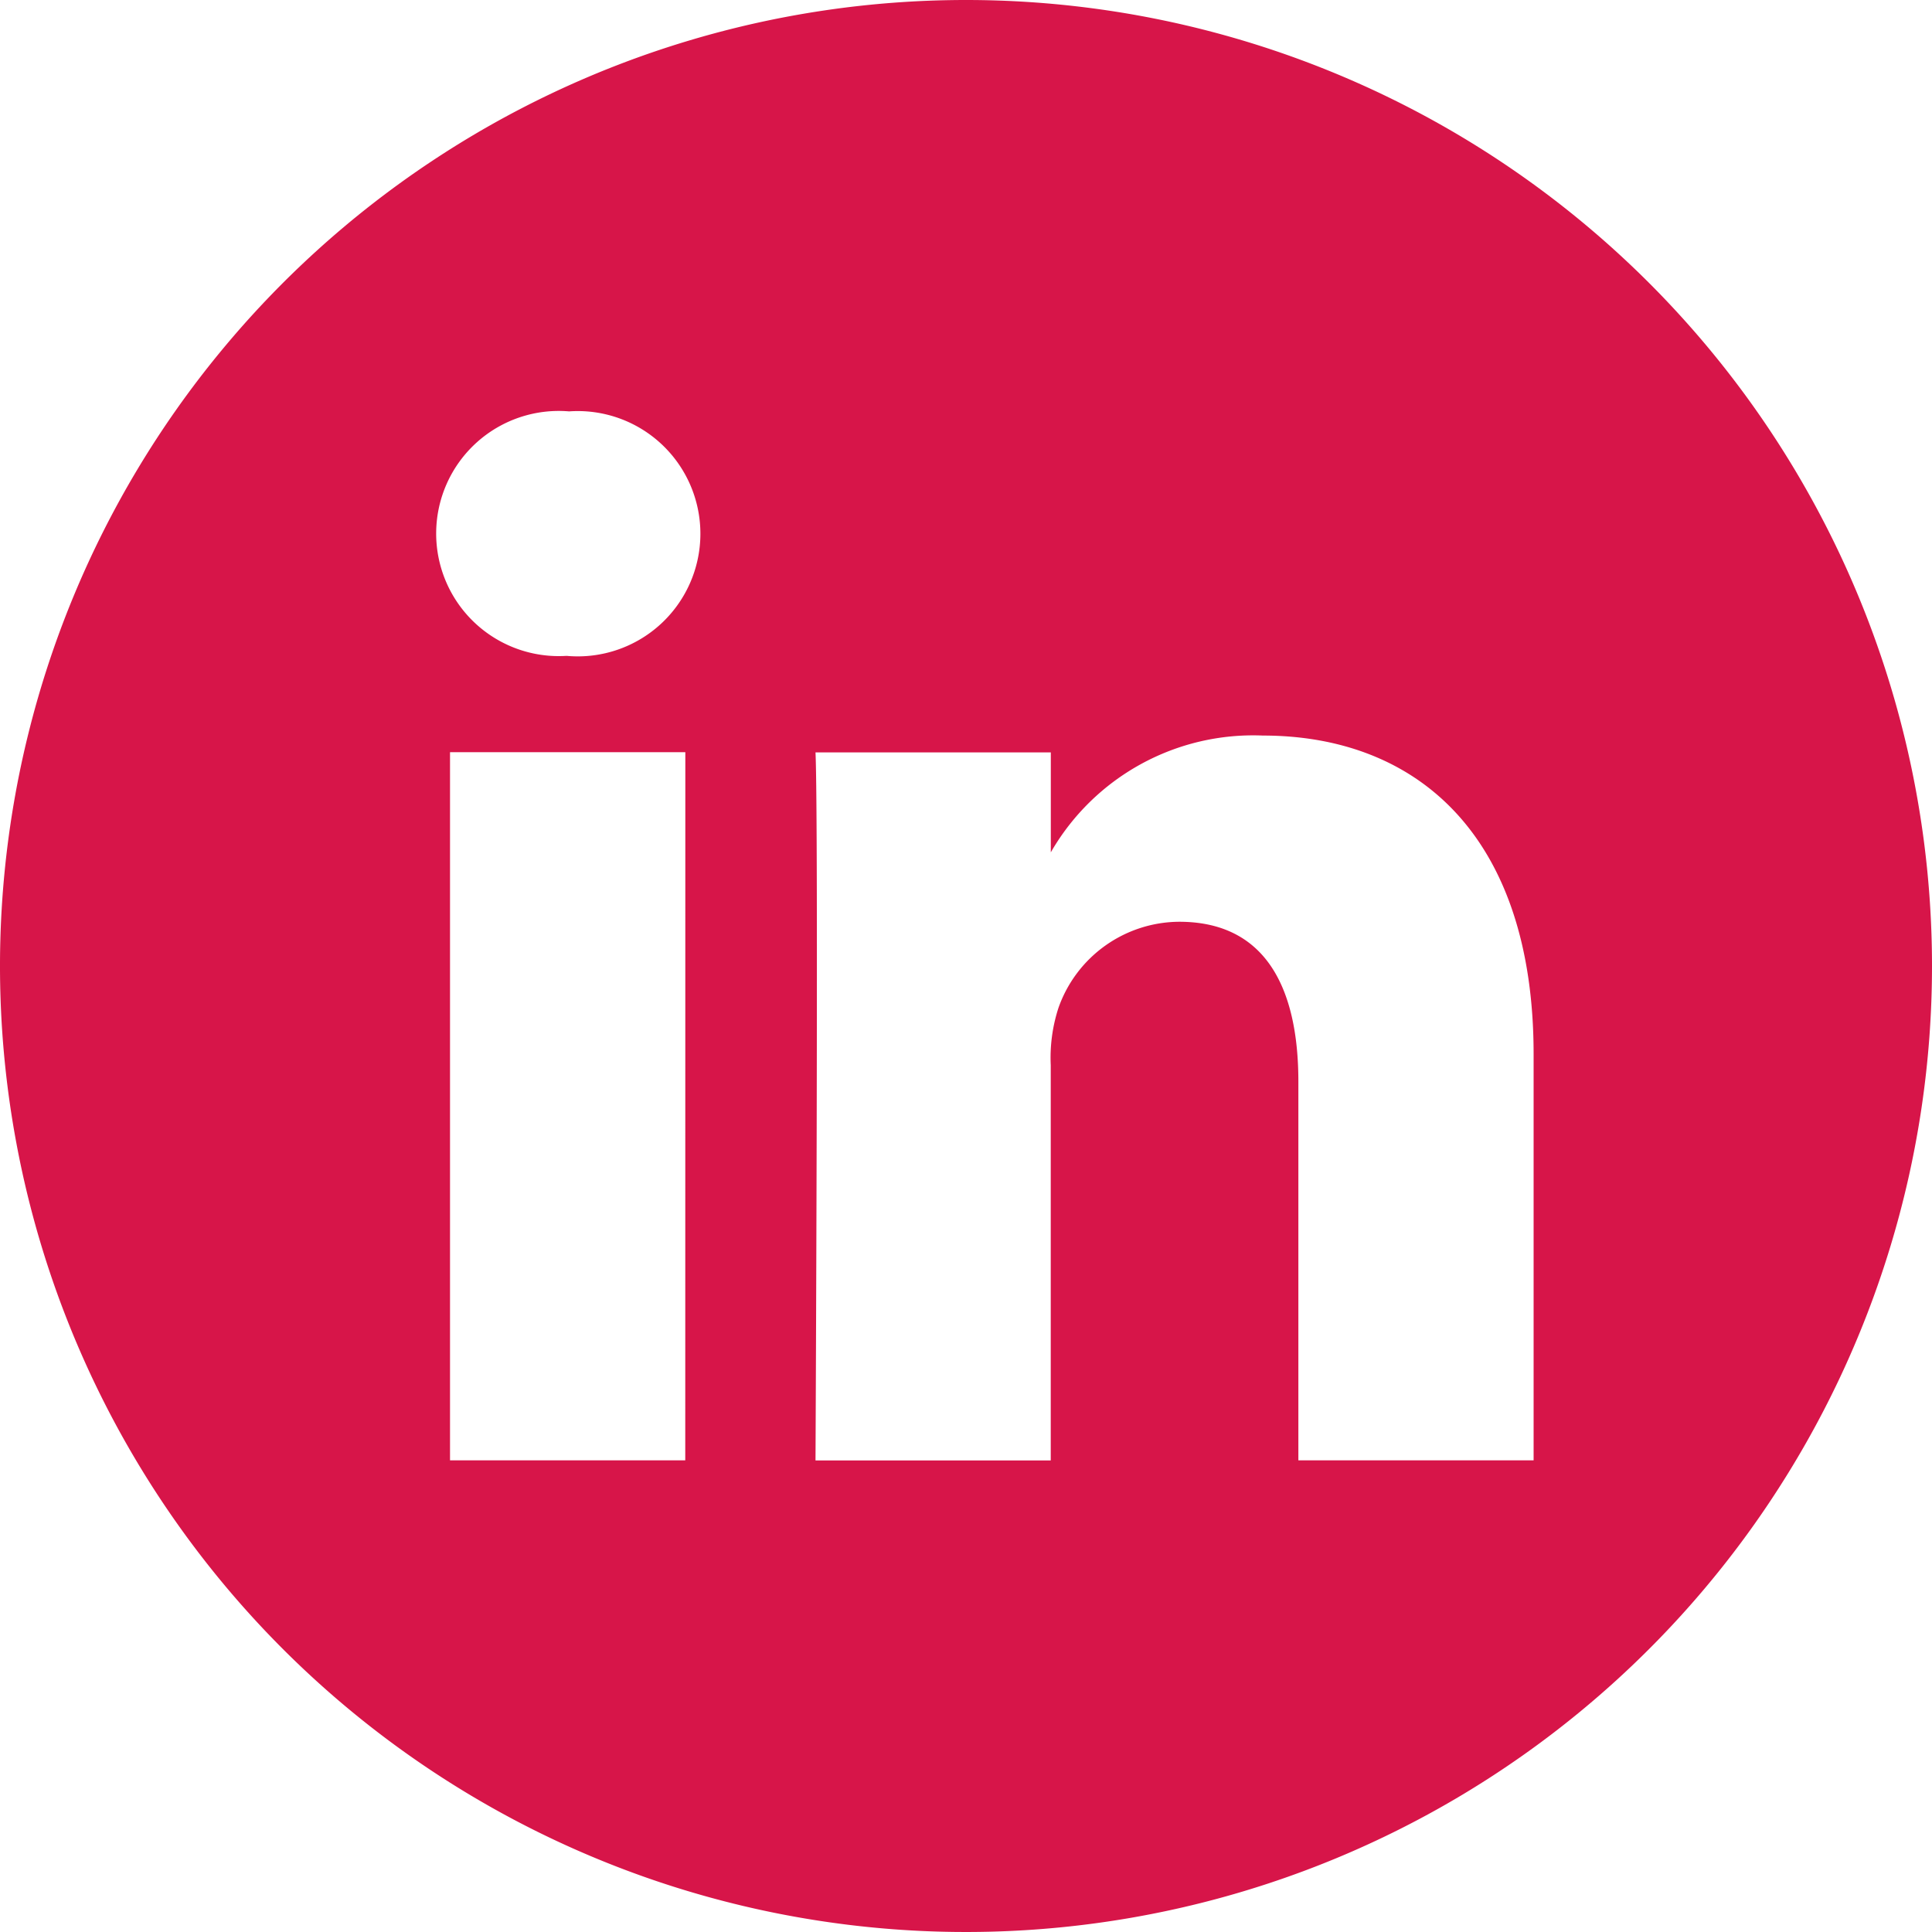 <svg xmlns="http://www.w3.org/2000/svg" width="29" height="29" viewBox="0 0 29 29">
  <path id="Path_616" data-name="Path 616" d="M14.5,0A14.5,14.5,0,1,0,29,14.5,14.5,14.5,0,0,0,14.5,0ZM10.286,21.92H6.755V11.291h3.532ZM8.521,9.845H8.5a1.84,1.84,0,1,1,.042-3.67,1.841,1.841,0,1,1-.023,3.671ZM23.02,21.92H19.489V16.236c0-1.428-.506-2.4-1.789-2.4a1.933,1.933,0,0,0-1.812,1.292,2.418,2.418,0,0,0-.116.861v5.933H12.241s.047-9.627,0-10.628h3.532v1.5a3.505,3.505,0,0,1,3.182-1.753c2.328,0,4.065,1.518,4.065,4.782Zm0,0" fill="#d71549"/>
</svg>
